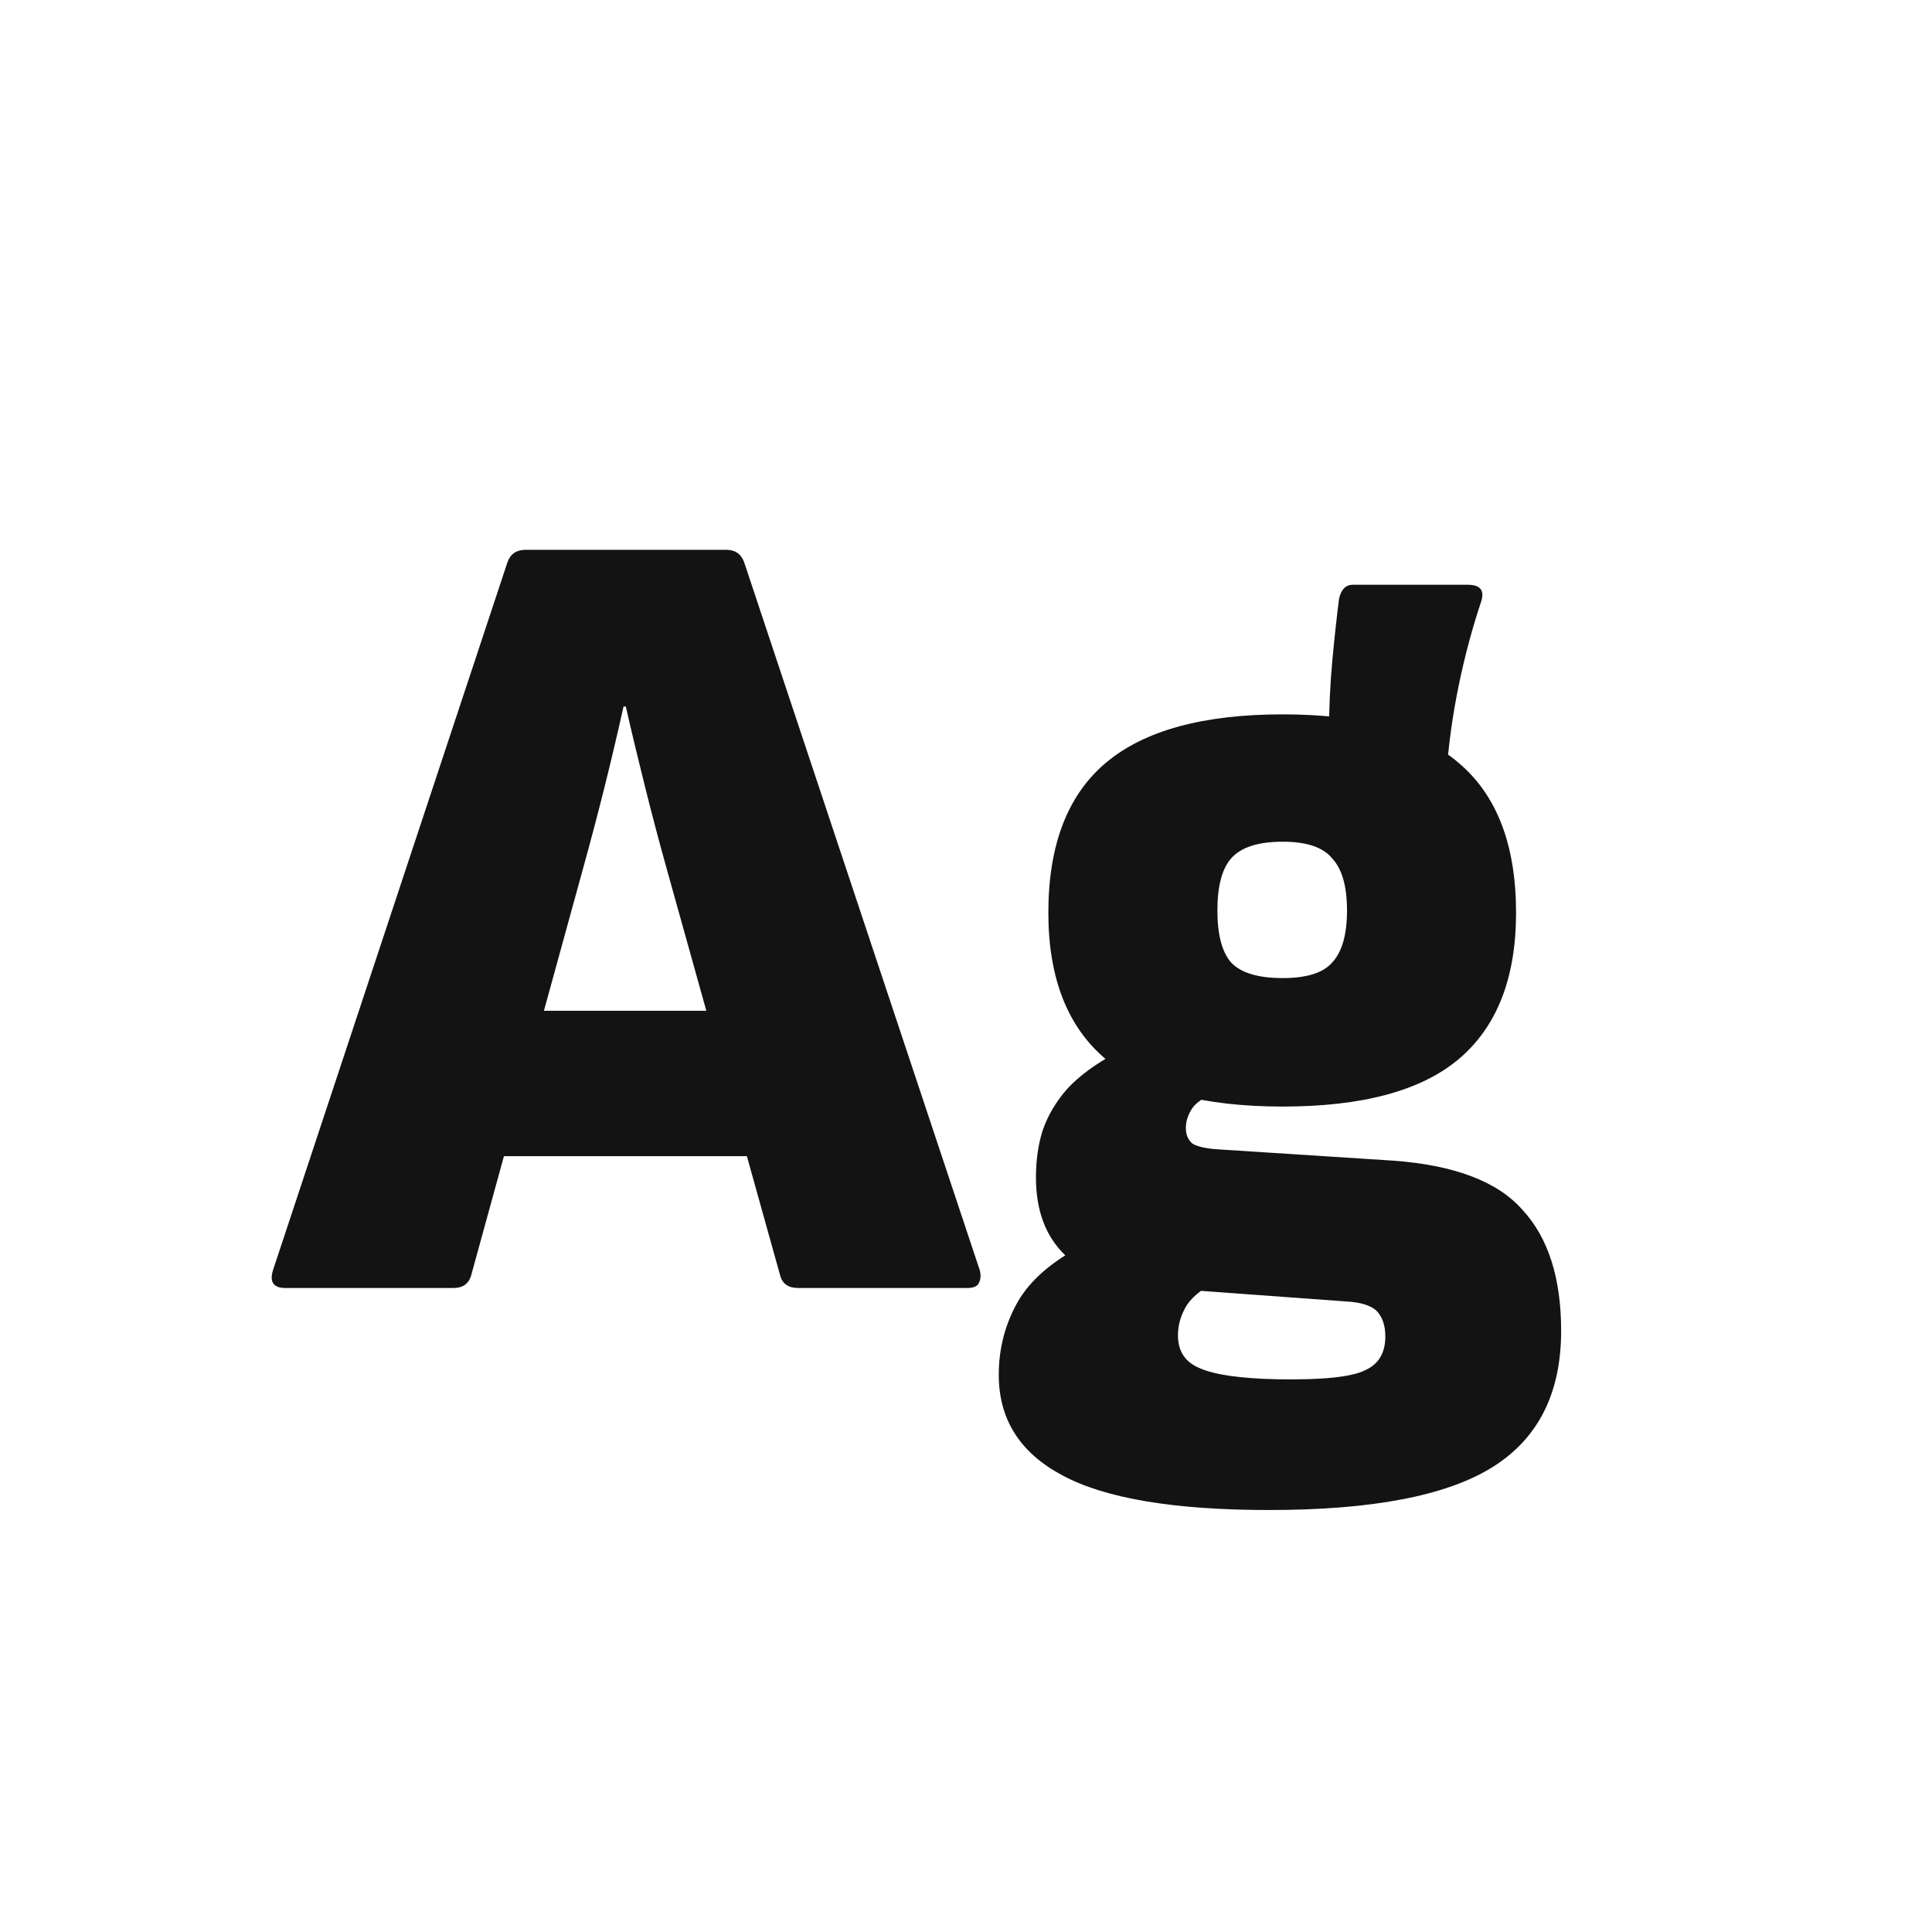 <svg width="24" height="24" viewBox="0 0 24 24" fill="none" xmlns="http://www.w3.org/2000/svg">
<path d="M3.546 16C3.396 16 3.345 15.925 3.392 15.776L6.304 6.984C6.341 6.881 6.416 6.83 6.528 6.83H9.02C9.132 6.83 9.206 6.881 9.244 6.984L12.17 15.776C12.188 15.841 12.184 15.897 12.156 15.944C12.137 15.981 12.09 16 12.016 16H9.916C9.794 16 9.72 15.949 9.692 15.846L8.278 10.778C8.184 10.442 8.096 10.106 8.012 9.77C7.928 9.434 7.848 9.103 7.774 8.776H7.746C7.671 9.112 7.592 9.448 7.508 9.784C7.424 10.12 7.335 10.456 7.242 10.792L5.856 15.832C5.828 15.944 5.753 16 5.632 16H3.546ZM5.926 14.362L6.29 12.556H9.188L9.566 14.362H5.926ZM15.767 18.758C14.581 18.758 13.723 18.613 13.191 18.324C12.668 18.044 12.407 17.629 12.407 17.078C12.407 16.751 12.486 16.448 12.645 16.168C12.803 15.897 13.074 15.664 13.457 15.468L15.137 15.916C14.959 15.991 14.829 16.089 14.745 16.21C14.67 16.331 14.633 16.457 14.633 16.588C14.633 16.784 14.721 16.919 14.899 16.994C15.085 17.078 15.412 17.125 15.879 17.134C16.429 17.143 16.789 17.106 16.957 17.022C17.125 16.947 17.209 16.807 17.209 16.602C17.209 16.462 17.171 16.355 17.097 16.28C17.022 16.215 16.901 16.177 16.733 16.168L14.241 15.986C13.811 15.958 13.475 15.827 13.233 15.594C12.99 15.361 12.869 15.039 12.869 14.628C12.869 14.413 12.897 14.217 12.953 14.04C13.018 13.853 13.121 13.681 13.261 13.522C13.41 13.363 13.606 13.219 13.849 13.088L15.165 13.55C14.997 13.606 14.88 13.676 14.815 13.76C14.759 13.844 14.731 13.928 14.731 14.012C14.731 14.096 14.759 14.161 14.815 14.208C14.88 14.245 14.987 14.269 15.137 14.278L17.307 14.418C18.072 14.474 18.609 14.679 18.917 15.034C19.234 15.379 19.393 15.879 19.393 16.532C19.393 17.307 19.108 17.871 18.539 18.226C17.969 18.581 17.045 18.758 15.767 18.758ZM15.935 13.746C14.945 13.746 14.213 13.55 13.737 13.158C13.261 12.757 13.023 12.15 13.023 11.338C13.023 10.498 13.261 9.877 13.737 9.476C14.213 9.075 14.945 8.874 15.935 8.874C16.924 8.874 17.652 9.075 18.119 9.476C18.595 9.877 18.833 10.498 18.833 11.338C18.833 12.15 18.595 12.757 18.119 13.158C17.652 13.55 16.924 13.746 15.935 13.746ZM15.935 12.15C16.233 12.15 16.439 12.085 16.551 11.954C16.672 11.823 16.733 11.609 16.733 11.31C16.733 11.011 16.672 10.797 16.551 10.666C16.439 10.526 16.233 10.456 15.935 10.456C15.627 10.456 15.412 10.526 15.291 10.666C15.179 10.797 15.123 11.011 15.123 11.31C15.123 11.609 15.179 11.823 15.291 11.954C15.412 12.085 15.627 12.15 15.935 12.15ZM17.965 9.644L16.509 9.126C16.509 8.809 16.523 8.501 16.551 8.202C16.579 7.903 16.607 7.647 16.635 7.432C16.663 7.32 16.719 7.264 16.803 7.264H18.231C18.389 7.264 18.445 7.334 18.399 7.474C18.287 7.81 18.193 8.16 18.119 8.524C18.044 8.888 17.993 9.261 17.965 9.644Z" fill="#131313"/>
</svg>
